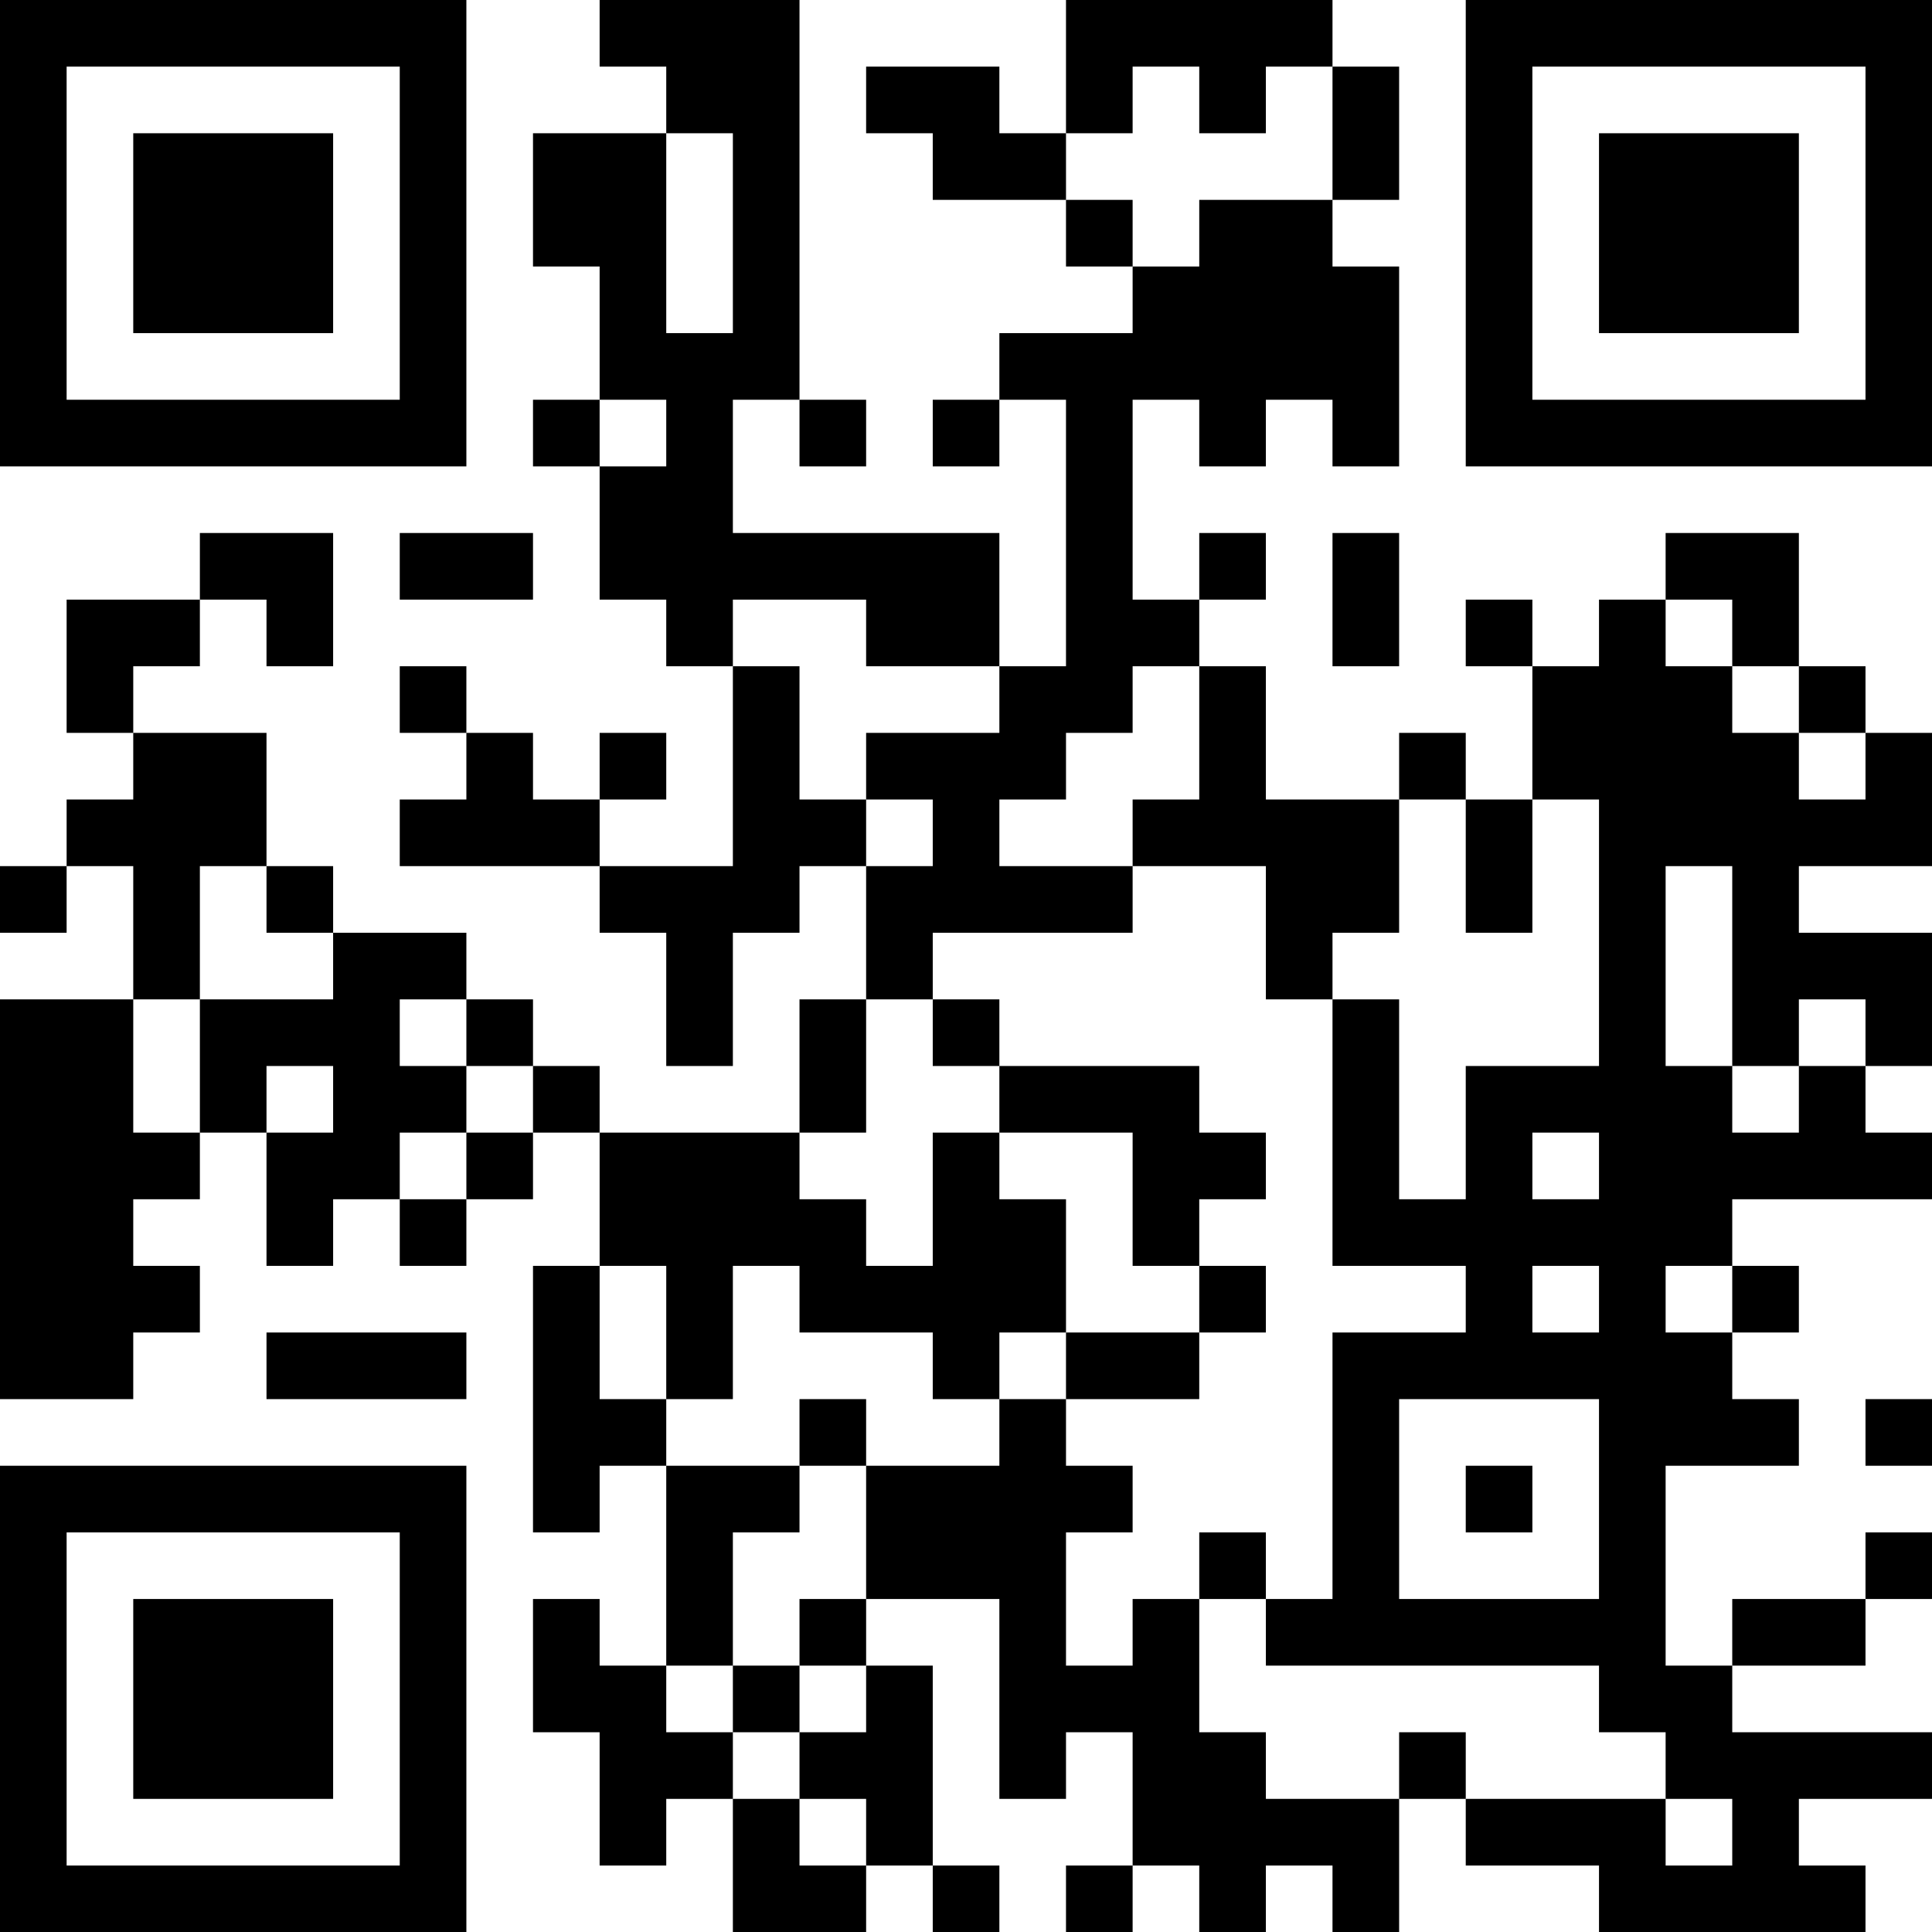 <?xml version="1.0" encoding="UTF-8"?>
<svg xmlns="http://www.w3.org/2000/svg" version="1.1" width="200" height="200" viewBox="0 0 200 200"><rect x="0" y="0" width="200" height="200" fill="#ffffff"/><g transform="scale(6.897)"><g transform="translate(0,0)"><path fill-rule="evenodd" d="M9 0L9 1L10 1L10 2L8 2L8 4L9 4L9 6L8 6L8 7L9 7L9 9L10 9L10 10L11 10L11 13L9 13L9 12L10 12L10 11L9 11L9 12L8 12L8 11L7 11L7 10L6 10L6 11L7 11L7 12L6 12L6 13L9 13L9 14L10 14L10 16L11 16L11 14L12 14L12 13L13 13L13 15L12 15L12 17L9 17L9 16L8 16L8 15L7 15L7 14L5 14L5 13L4 13L4 11L2 11L2 10L3 10L3 9L4 9L4 10L5 10L5 8L3 8L3 9L1 9L1 11L2 11L2 12L1 12L1 13L0 13L0 14L1 14L1 13L2 13L2 15L0 15L0 21L2 21L2 20L3 20L3 19L2 19L2 18L3 18L3 17L4 17L4 19L5 19L5 18L6 18L6 19L7 19L7 18L8 18L8 17L9 17L9 19L8 19L8 23L9 23L9 22L10 22L10 25L9 25L9 24L8 24L8 26L9 26L9 28L10 28L10 27L11 27L11 29L13 29L13 28L14 28L14 29L15 29L15 28L14 28L14 25L13 25L13 24L15 24L15 27L16 27L16 26L17 26L17 28L16 28L16 29L17 29L17 28L18 28L18 29L19 29L19 28L20 28L20 29L21 29L21 27L22 27L22 28L24 28L24 29L28 29L28 28L27 28L27 27L29 27L29 26L26 26L26 25L28 25L28 24L29 24L29 23L28 23L28 24L26 24L26 25L25 25L25 22L27 22L27 21L26 21L26 20L27 20L27 19L26 19L26 18L29 18L29 17L28 17L28 16L29 16L29 14L27 14L27 13L29 13L29 11L28 11L28 10L27 10L27 8L25 8L25 9L24 9L24 10L23 10L23 9L22 9L22 10L23 10L23 12L22 12L22 11L21 11L21 12L19 12L19 10L18 10L18 9L19 9L19 8L18 8L18 9L17 9L17 6L18 6L18 7L19 7L19 6L20 6L20 7L21 7L21 4L20 4L20 3L21 3L21 1L20 1L20 0L16 0L16 2L15 2L15 1L13 1L13 2L14 2L14 3L16 3L16 4L17 4L17 5L15 5L15 6L14 6L14 7L15 7L15 6L16 6L16 10L15 10L15 8L11 8L11 6L12 6L12 7L13 7L13 6L12 6L12 0ZM17 1L17 2L16 2L16 3L17 3L17 4L18 4L18 3L20 3L20 1L19 1L19 2L18 2L18 1ZM10 2L10 5L11 5L11 2ZM9 6L9 7L10 7L10 6ZM6 8L6 9L8 9L8 8ZM20 8L20 10L21 10L21 8ZM11 9L11 10L12 10L12 12L13 12L13 13L14 13L14 12L13 12L13 11L15 11L15 10L13 10L13 9ZM25 9L25 10L26 10L26 11L27 11L27 12L28 12L28 11L27 11L27 10L26 10L26 9ZM17 10L17 11L16 11L16 12L15 12L15 13L17 13L17 14L14 14L14 15L13 15L13 17L12 17L12 18L13 18L13 19L14 19L14 17L15 17L15 18L16 18L16 20L15 20L15 21L14 21L14 20L12 20L12 19L11 19L11 21L10 21L10 19L9 19L9 21L10 21L10 22L12 22L12 23L11 23L11 25L10 25L10 26L11 26L11 27L12 27L12 28L13 28L13 27L12 27L12 26L13 26L13 25L12 25L12 24L13 24L13 22L15 22L15 21L16 21L16 22L17 22L17 23L16 23L16 25L17 25L17 24L18 24L18 26L19 26L19 27L21 27L21 26L22 26L22 27L25 27L25 28L26 28L26 27L25 27L25 26L24 26L24 25L19 25L19 24L20 24L20 20L22 20L22 19L20 19L20 15L21 15L21 18L22 18L22 16L24 16L24 12L23 12L23 14L22 14L22 12L21 12L21 14L20 14L20 15L19 15L19 13L17 13L17 12L18 12L18 10ZM3 13L3 15L2 15L2 17L3 17L3 15L5 15L5 14L4 14L4 13ZM25 13L25 16L26 16L26 17L27 17L27 16L28 16L28 15L27 15L27 16L26 16L26 13ZM6 15L6 16L7 16L7 17L6 17L6 18L7 18L7 17L8 17L8 16L7 16L7 15ZM14 15L14 16L15 16L15 17L17 17L17 19L18 19L18 20L16 20L16 21L18 21L18 20L19 20L19 19L18 19L18 18L19 18L19 17L18 17L18 16L15 16L15 15ZM4 16L4 17L5 17L5 16ZM23 17L23 18L24 18L24 17ZM23 19L23 20L24 20L24 19ZM25 19L25 20L26 20L26 19ZM4 20L4 21L7 21L7 20ZM12 21L12 22L13 22L13 21ZM21 21L21 24L24 24L24 21ZM28 21L28 22L29 22L29 21ZM22 22L22 23L23 23L23 22ZM18 23L18 24L19 24L19 23ZM11 25L11 26L12 26L12 25ZM0 0L0 7L7 7L7 0ZM1 1L1 6L6 6L6 1ZM2 2L2 5L5 5L5 2ZM22 0L22 7L29 7L29 0ZM23 1L23 6L28 6L28 1ZM24 2L24 5L27 5L27 2ZM0 22L0 29L7 29L7 22ZM1 23L1 28L6 28L6 23ZM2 24L2 27L5 27L5 24Z" fill="#000000"/></g></g></svg>
